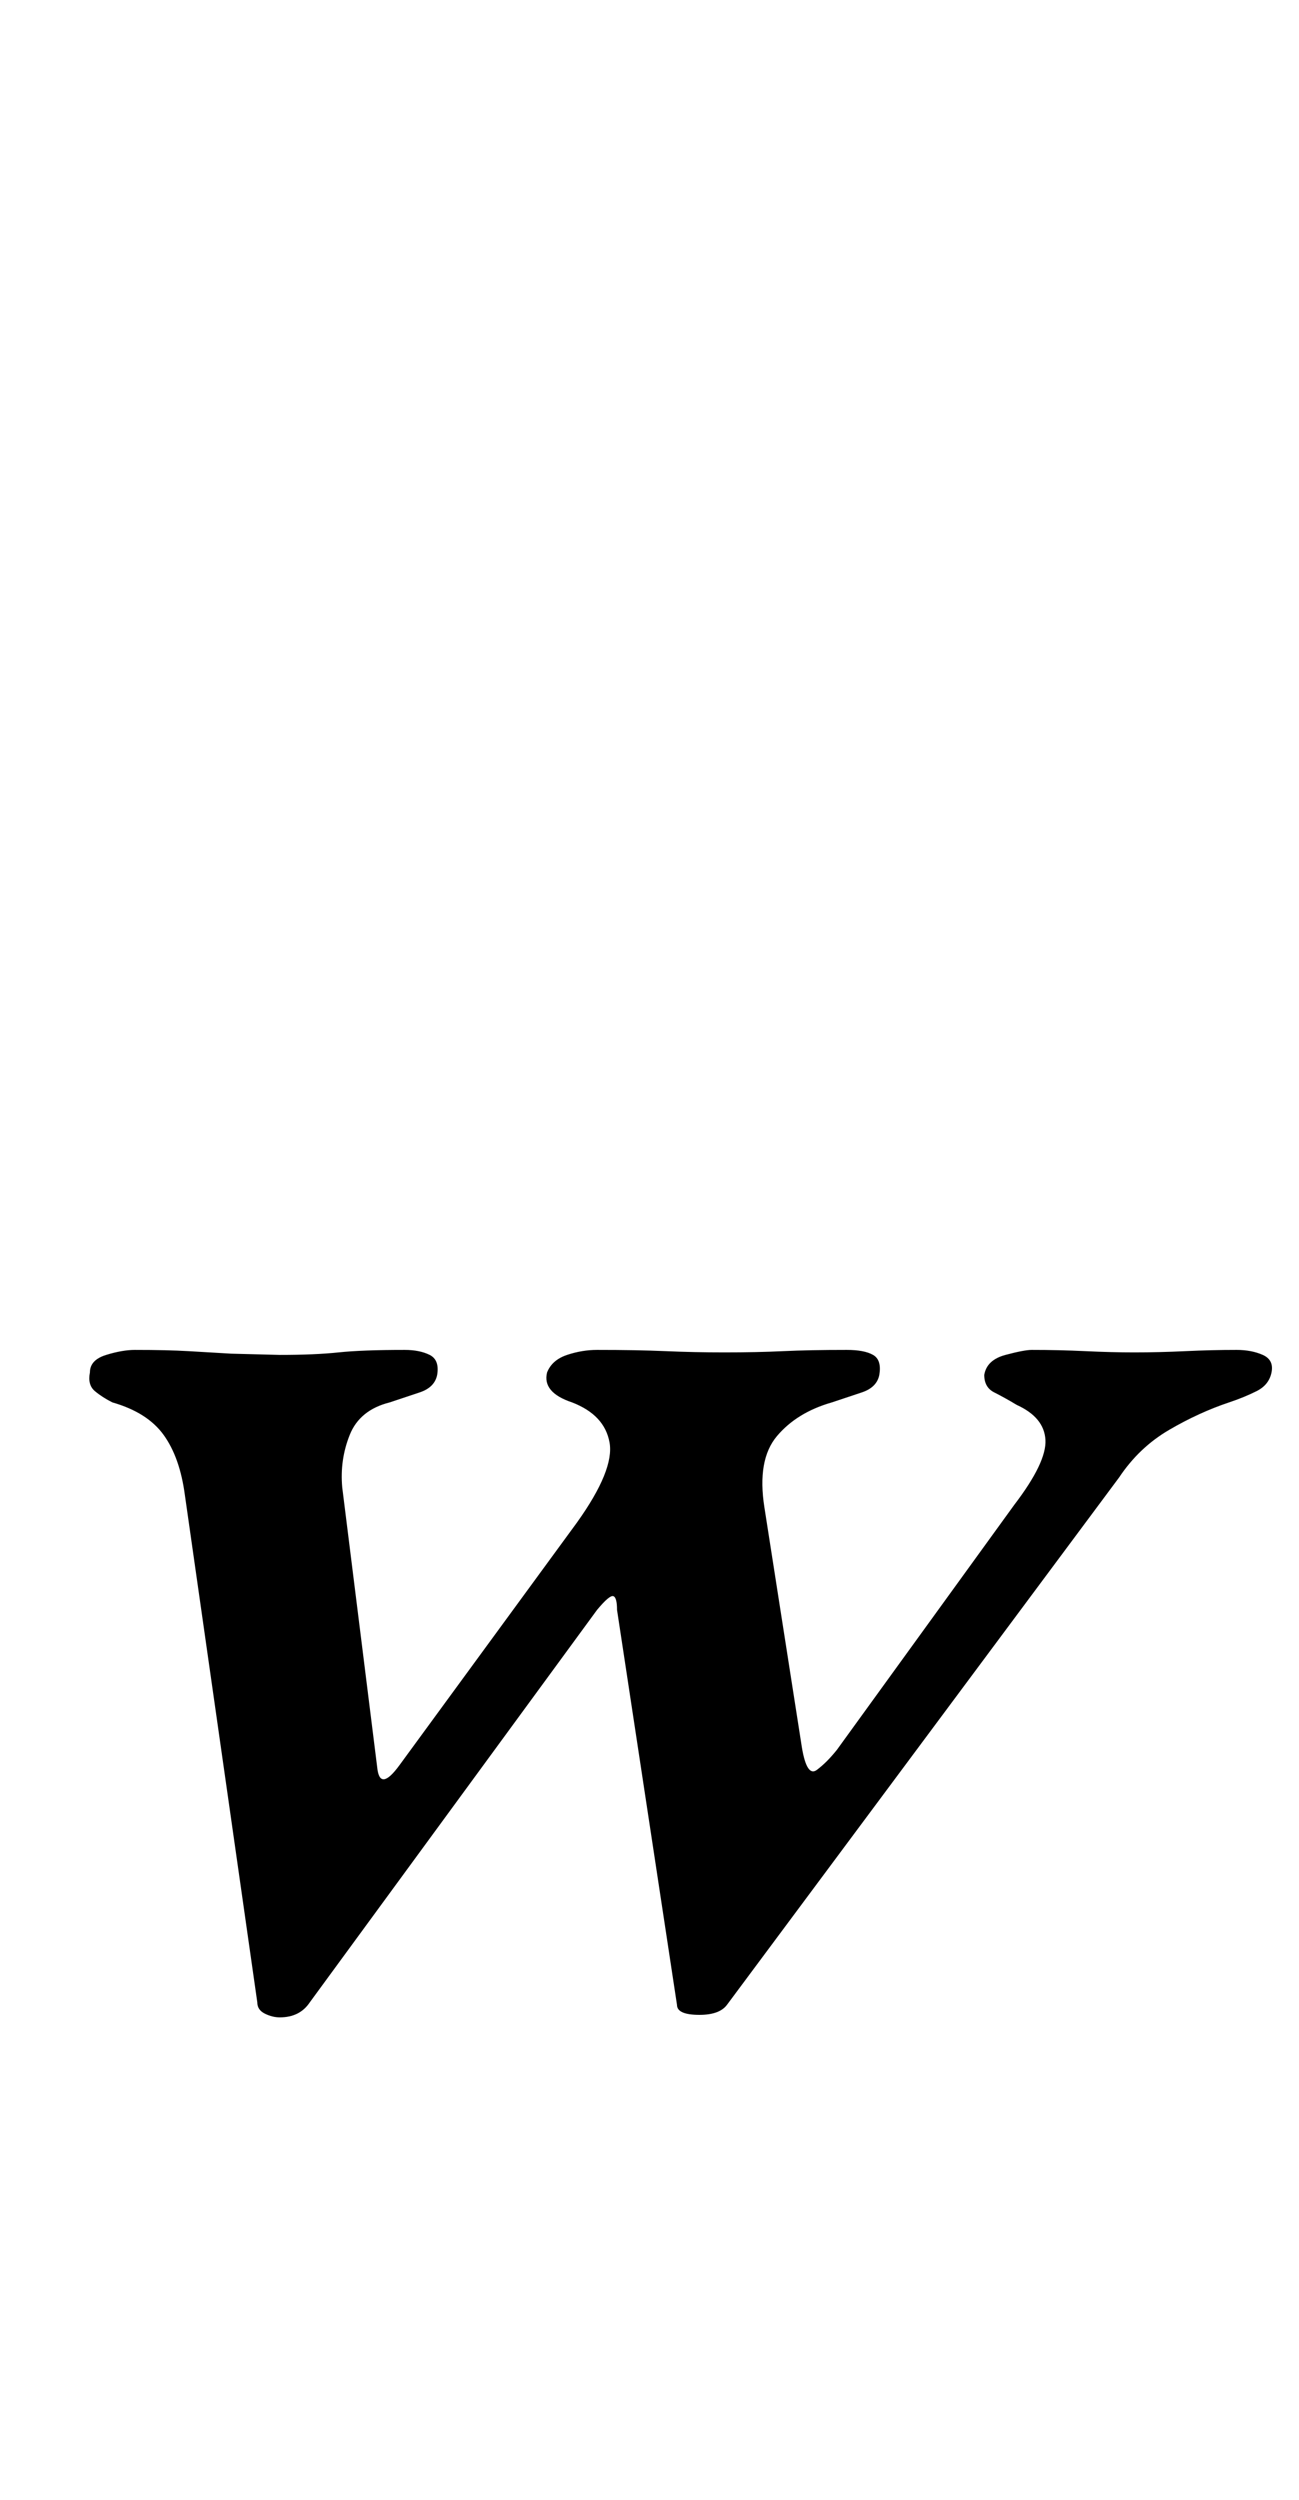 <?xml version="1.0" standalone="no"?>
<!DOCTYPE svg PUBLIC "-//W3C//DTD SVG 1.1//EN" "http://www.w3.org/Graphics/SVG/1.1/DTD/svg11.dtd" >
<svg xmlns="http://www.w3.org/2000/svg" xmlns:xlink="http://www.w3.org/1999/xlink" version="1.1" viewBox="-10 0 520 1000">
  <g transform="matrix(1 0 0 -1 0 800)">
   <path fill="currentColor"
d="M102 -7q-3 0 -6 1.5t-3 4.5l-29 203q-2 15 -8.5 24t-20.5 13q-4 2 -7 4.5t-2 7.5q0 5 6.5 7t11.5 2q13 0 21.5 -0.5l17 -1t19.5 -0.5q14 0 23.5 1t26.5 1q6 0 10 -2t3 -8q-1 -5 -7 -7l-12 -4q-12 -3 -16 -13t-3 -21l14 -112q1 -10 9 1l71 97q15 21 13 32t-15 16
q-12 4 -10 12q2 5 8 7t12 2q16 0 27.5 -0.5t23.5 -0.5q13 0 23.5 0.5t25.5 0.5q7 0 10.5 -2t2.5 -8q-1 -5 -7 -7l-12 -4q-14 -4 -22 -13.5t-5 -28.5l15 -96q2 -12 6 -9t8 8l71 98q13 17 12.5 26t-11.5 14q-5 3 -9 5t-4 7q1 6 8.5 8t10.5 2q11 0 21.5 -0.5t19.5 -0.5
q10 0 20.5 0.5t20.5 0.5q6 0 10.5 -2t3.5 -7t-6 -7.5t-11 -4.5q-12 -4 -24 -11t-20 -19l-157 -211q-3 -4 -11 -4q-9 0 -9 4l-24 158q0 5 -1.5 5.5t-6.5 -5.5l-115 -157q-4 -6 -12 -6z" />
  </g>

</svg>
